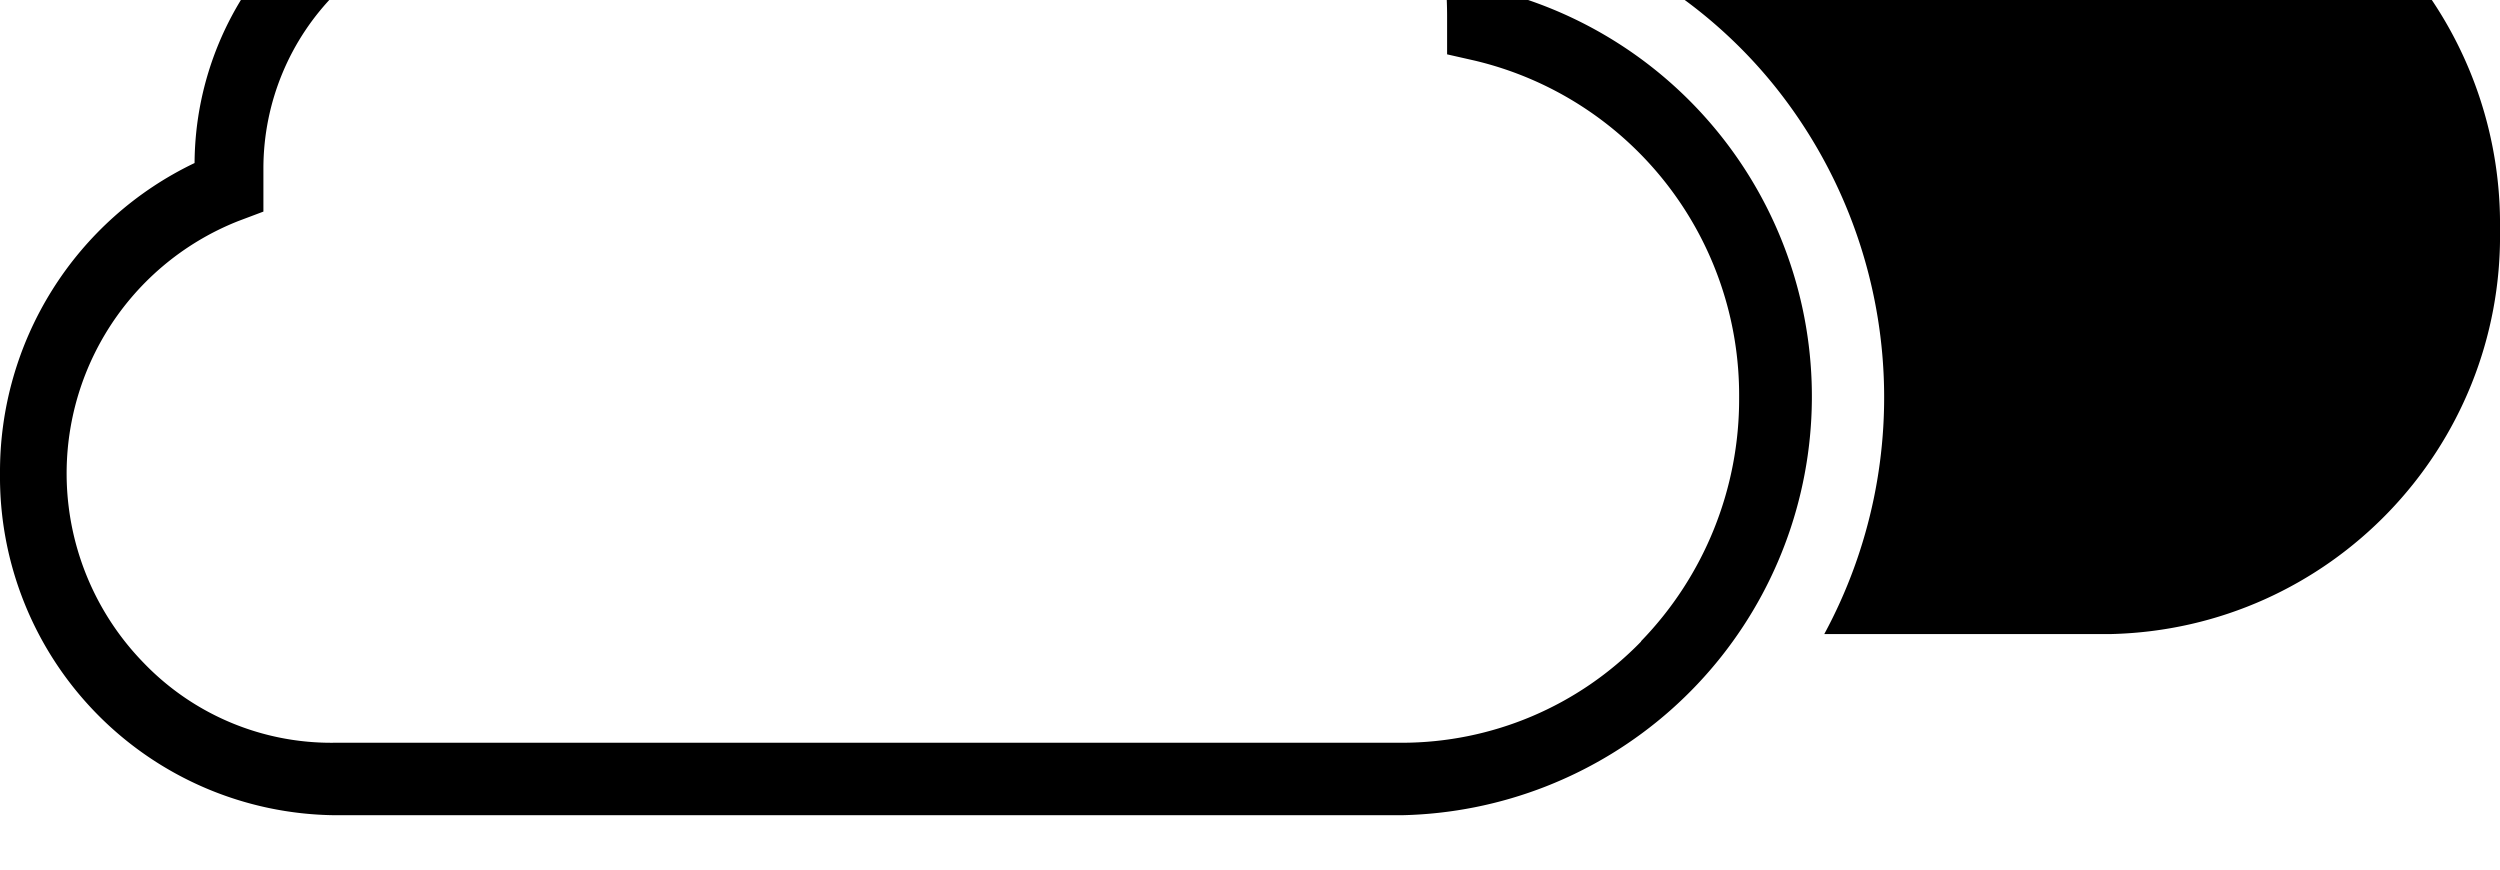 <svg width="3450" height="1200" viewBox="0 0 3450 1200" xmlns="http://www.w3.org/2000/svg"><path d="M700 1436a50 50 0 01-50 50h-75.5l28.5 70a50 50 0 01-92.5 38l-35.5-87-82.5 45a50.4 50.4 0 11-50-87.5l66-36.5-58.5-47a50.15 50.15 0 1163-78l61.5 50 26.5-75a50 50 0 1194 33.5l-26.5 74.5H650a50 50 0 0150 50zm775-50h-79.5l26.5-74.5a50 50 0 10-94-33.5l-28 75-61.5-50a50.15 50.15 0 00-63 78l58.5 47.5-66 36.5a50.4 50.4 0 0050 87.5l82.5-45 35.5 87a50 50 0 1092.5-38L1400 1486h75a50 50 0 000-100zm825 0h-79.5l26.5-74.5a50 50 0 10-94-33.5l-26.5 75-61.5-50a50.767 50.767 0 10-65 78l58.5 47.5-66 36.5a50.4 50.4 0 0050 87.5l82.5-45 35.5 87a50 50 0 1092.5-38l-28.5-70h75.5a50 50 0 000-100v-.5zm-1246.5 455.5H974l26-74.5a50 50 0 10-94-33.5l-26.5 74.5-61.5-50a50.15 50.15 0 10-63 78l58.5 47.5L750 1920a50.4 50.4 0 0050 87.5l82.5-45.5 36 87a50 50 0 1092.5-38l-28.5-70h75.5a50 50 0 000-100l-4.5.5zm825 0H1800l26.5-74.5a50 50 0 10-94-33.5L1706 1808l-61.5-50a50.15 50.15 0 00-63 78l58.5 47.5-66 36.5a50.4 50.4 0 0050 87.5l82.5-45.5 36 87a50 50 0 1092.5-38l-28.5-70h75.5a50 50 0 000-100l-3.5.5zm56-716.5H462A467 467 0 010 653.5 472.05 472.05 0 01268.5 225 436.5 436.5 0 01700-209a422 422 0 01155 30A633.5 633.5 0 012095-4.5 578 578 0 011934.5 1125zm330-240A479.55 479.55 0 002400 548.5a474.5 474.5 0 00-365.5-465L1997 75V25a550 550 0 00-157.5-387.5A530.5 530.5 0 001460-525 540.5 540.5 0 00935.5-98.5L921-33l-57.5-33a329 329 0 00-400 56.5 343 343 0 00-100 241V292L329 305a374.5 374.5 0 00-130.5 610A359 359 0 00462 1025h1472.5A460.5 460.5 0 002265 885h-.5zm765-1114v-11c6.4-344-267-628.15-611-635A605.5 605.5 0 001900-575c28.5 21.35 55.4 44.75 80.5 70a750 750 0 01208 427.5 667 667 0 01263.5 200 686.5 686.5 0 0165.5 752.5H2913c302-7.1 541.75-256.45 537-558.5A554.5 554.5 0 003029.5-229z" fill-rule="evenodd"/></svg>